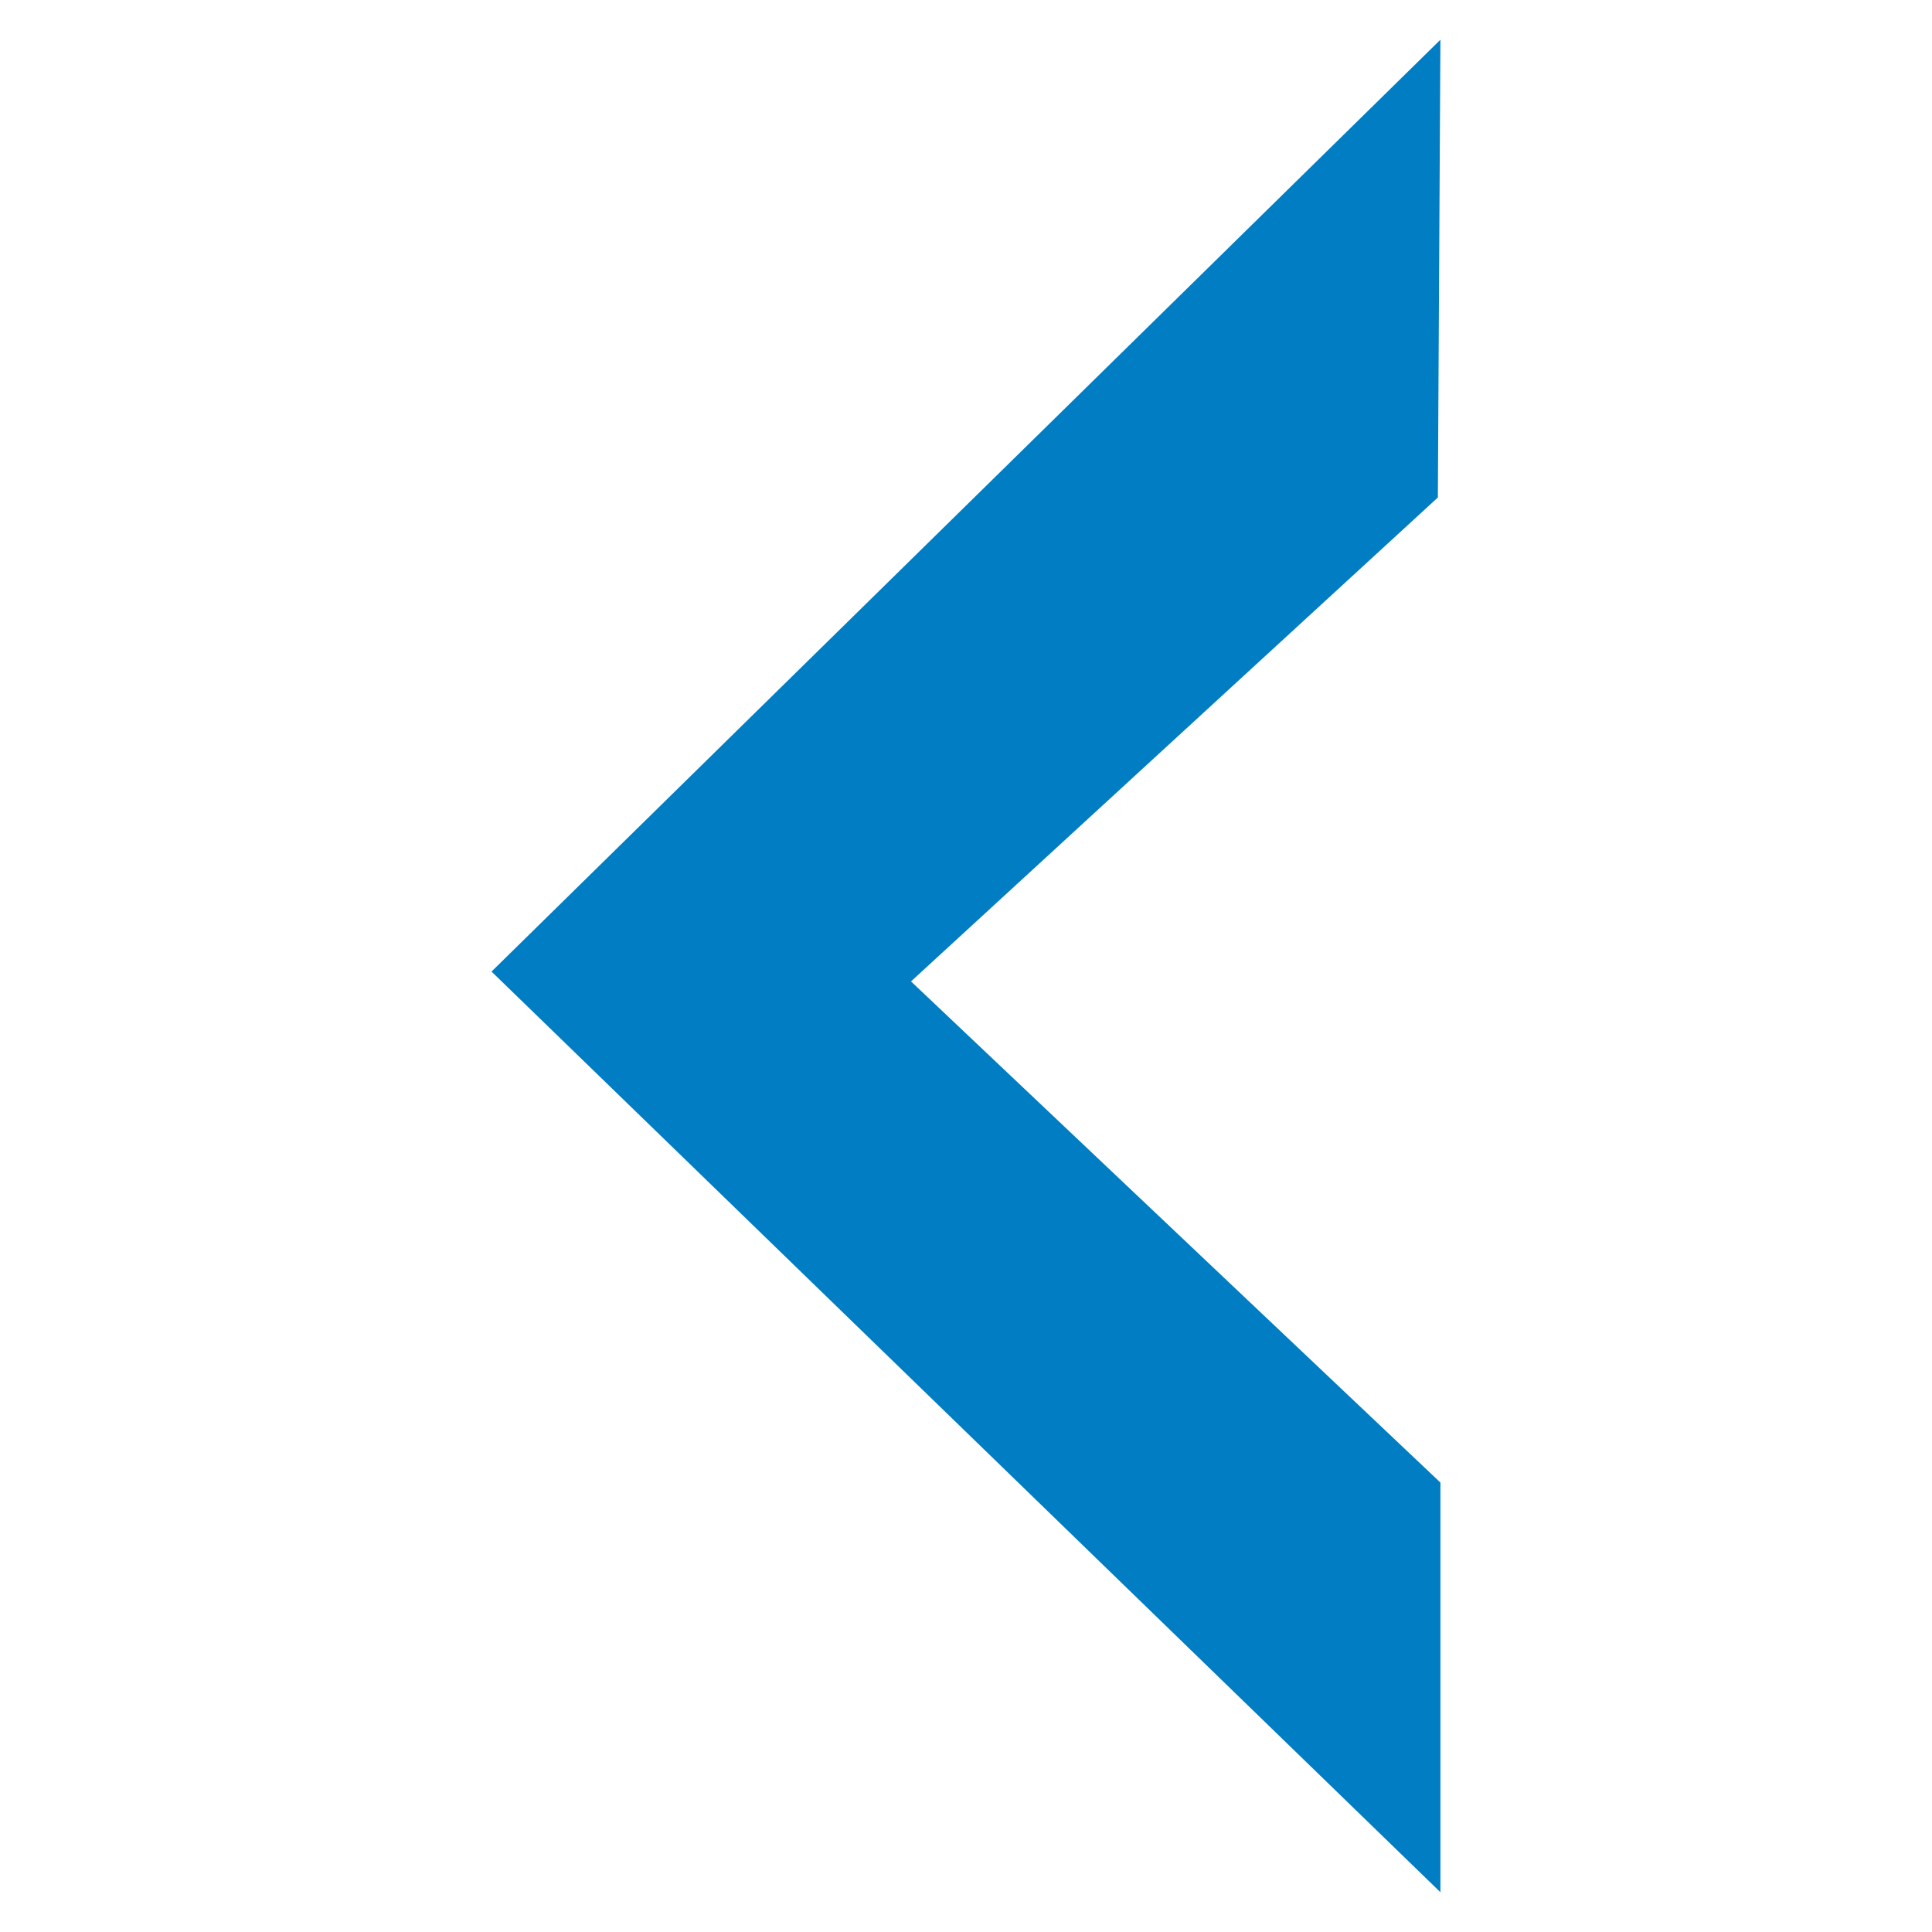 <?xml version="1.0" standalone="no"?><!DOCTYPE svg PUBLIC "-//W3C//DTD SVG 1.1//EN" "http://www.w3.org/Graphics/SVG/1.1/DTD/svg11.dtd"><svg width="100%" height="100%" viewBox="0 0 19534 19534" version="1.1" xmlns="http://www.w3.org/2000/svg" xmlns:xlink="http://www.w3.org/1999/xlink" xml:space="preserve" style="fill-rule:evenodd;clip-rule:evenodd;stroke-linejoin:round;stroke-miterlimit:1.414;"><path id="Layer 1" d="M14563.7,401.52l-9594.04,9421.79l9594.04,9308.5l0,-4141.88l-5352.83,-5067.13l5327.02,-4892.91l25.797,-4628.38l0.016,0Z" style="fill:#007dc3;fill-rule:nonzero;"/></svg>